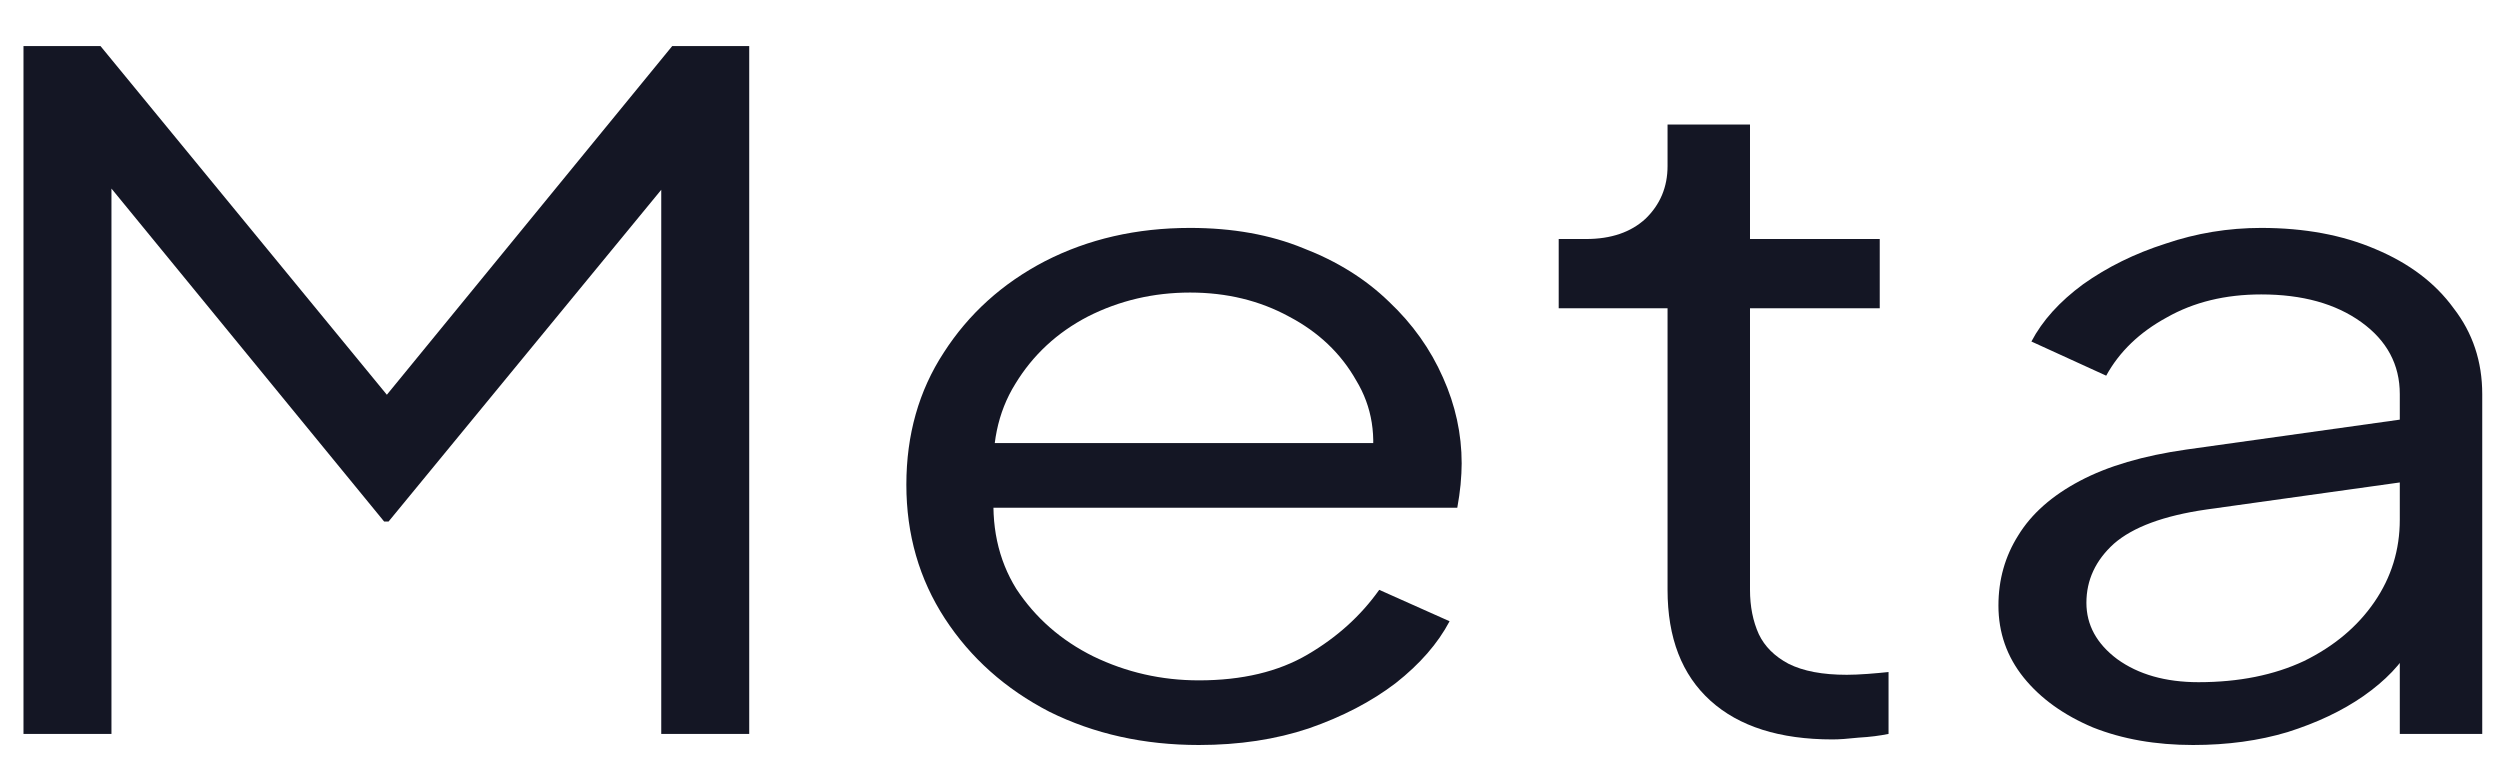 <svg width="48" height="15" viewBox="0 0 48 15" fill="none" xmlns="http://www.w3.org/2000/svg">
<path d="M0.451 14.091V0.884H1.929L7.84 8.081H7.017L12.907 0.884H14.385V14.091H12.696V2.799L13.245 2.976L7.46 10.014H7.376L1.612 2.976L2.14 2.799V14.091H0.451Z" fill="#141624"/>
<path d="M23.018 14.304C21.963 14.304 21.006 14.091 20.147 13.665C19.303 13.228 18.634 12.631 18.141 11.875C17.649 11.119 17.402 10.262 17.402 9.305C17.402 8.347 17.642 7.502 18.12 6.77C18.599 6.025 19.246 5.44 20.063 5.015C20.893 4.589 21.822 4.376 22.849 4.376C23.666 4.376 24.39 4.506 25.024 4.766C25.671 5.015 26.22 5.357 26.671 5.795C27.121 6.22 27.466 6.705 27.705 7.248C27.944 7.78 28.064 8.33 28.064 8.897C28.064 9.015 28.057 9.151 28.043 9.305C28.029 9.446 28.008 9.594 27.98 9.748H18.416V8.507H27.072L26.312 9.039C26.438 8.389 26.347 7.81 26.037 7.301C25.742 6.781 25.312 6.374 24.749 6.078C24.186 5.771 23.553 5.617 22.849 5.617C22.146 5.617 21.491 5.771 20.886 6.078C20.295 6.385 19.83 6.817 19.493 7.372C19.155 7.916 19.021 8.566 19.091 9.322C19.021 10.079 19.162 10.741 19.514 11.308C19.88 11.863 20.372 12.295 20.991 12.602C21.625 12.909 22.3 13.063 23.018 13.063C23.849 13.063 24.545 12.897 25.108 12.566C25.671 12.236 26.129 11.822 26.481 11.325L27.832 11.928C27.607 12.354 27.262 12.75 26.797 13.116C26.333 13.47 25.777 13.76 25.129 13.985C24.496 14.197 23.792 14.304 23.018 14.304Z" fill="#141624"/>
<path d="M35.184 14.197C34.17 14.197 33.389 13.949 32.84 13.453C32.291 12.956 32.017 12.247 32.017 11.325V5.919H29.927V4.589H30.454C30.933 4.589 31.313 4.459 31.595 4.199C31.876 3.927 32.017 3.59 32.017 3.189V2.391H33.6V4.589H36.091V5.919H33.6V11.325C33.6 11.645 33.657 11.928 33.769 12.176C33.882 12.413 34.072 12.602 34.339 12.744C34.621 12.886 34.993 12.956 35.458 12.956C35.571 12.956 35.704 12.95 35.859 12.939C36.014 12.927 36.148 12.915 36.26 12.903V14.091C36.091 14.126 35.901 14.15 35.69 14.162C35.479 14.185 35.31 14.197 35.184 14.197Z" fill="#141624"/>
<path d="M42.107 14.304C41.389 14.304 40.748 14.191 40.185 13.967C39.623 13.73 39.179 13.411 38.855 13.01C38.532 12.608 38.37 12.147 38.37 11.627C38.37 11.13 38.497 10.681 38.75 10.28C39.003 9.866 39.397 9.517 39.932 9.234C40.467 8.95 41.15 8.749 41.98 8.631L46.413 8.01V9.216L42.36 9.783C41.544 9.901 40.953 10.12 40.587 10.439C40.235 10.758 40.059 11.136 40.059 11.574C40.059 11.999 40.256 12.36 40.65 12.655C41.058 12.95 41.579 13.098 42.212 13.098C42.986 13.098 43.662 12.962 44.239 12.691C44.816 12.407 45.266 12.029 45.59 11.556C45.914 11.083 46.076 10.557 46.076 9.978V7.567C46.076 7 45.829 6.539 45.337 6.185C44.844 5.83 44.204 5.653 43.416 5.653C42.726 5.653 42.121 5.8 41.6 6.096C41.079 6.38 40.692 6.752 40.439 7.213L39.003 6.557C39.214 6.155 39.545 5.789 39.995 5.458C40.46 5.127 40.988 4.867 41.579 4.678C42.17 4.477 42.782 4.376 43.416 4.376C44.246 4.376 44.978 4.512 45.611 4.784C46.259 5.056 46.758 5.434 47.11 5.919C47.476 6.391 47.659 6.941 47.659 7.567V14.091H46.076V12.194L46.308 12.389C46.111 12.744 45.801 13.069 45.379 13.364C44.971 13.648 44.485 13.878 43.922 14.056C43.373 14.221 42.768 14.304 42.107 14.304Z" fill="#141624"/>
</svg>
